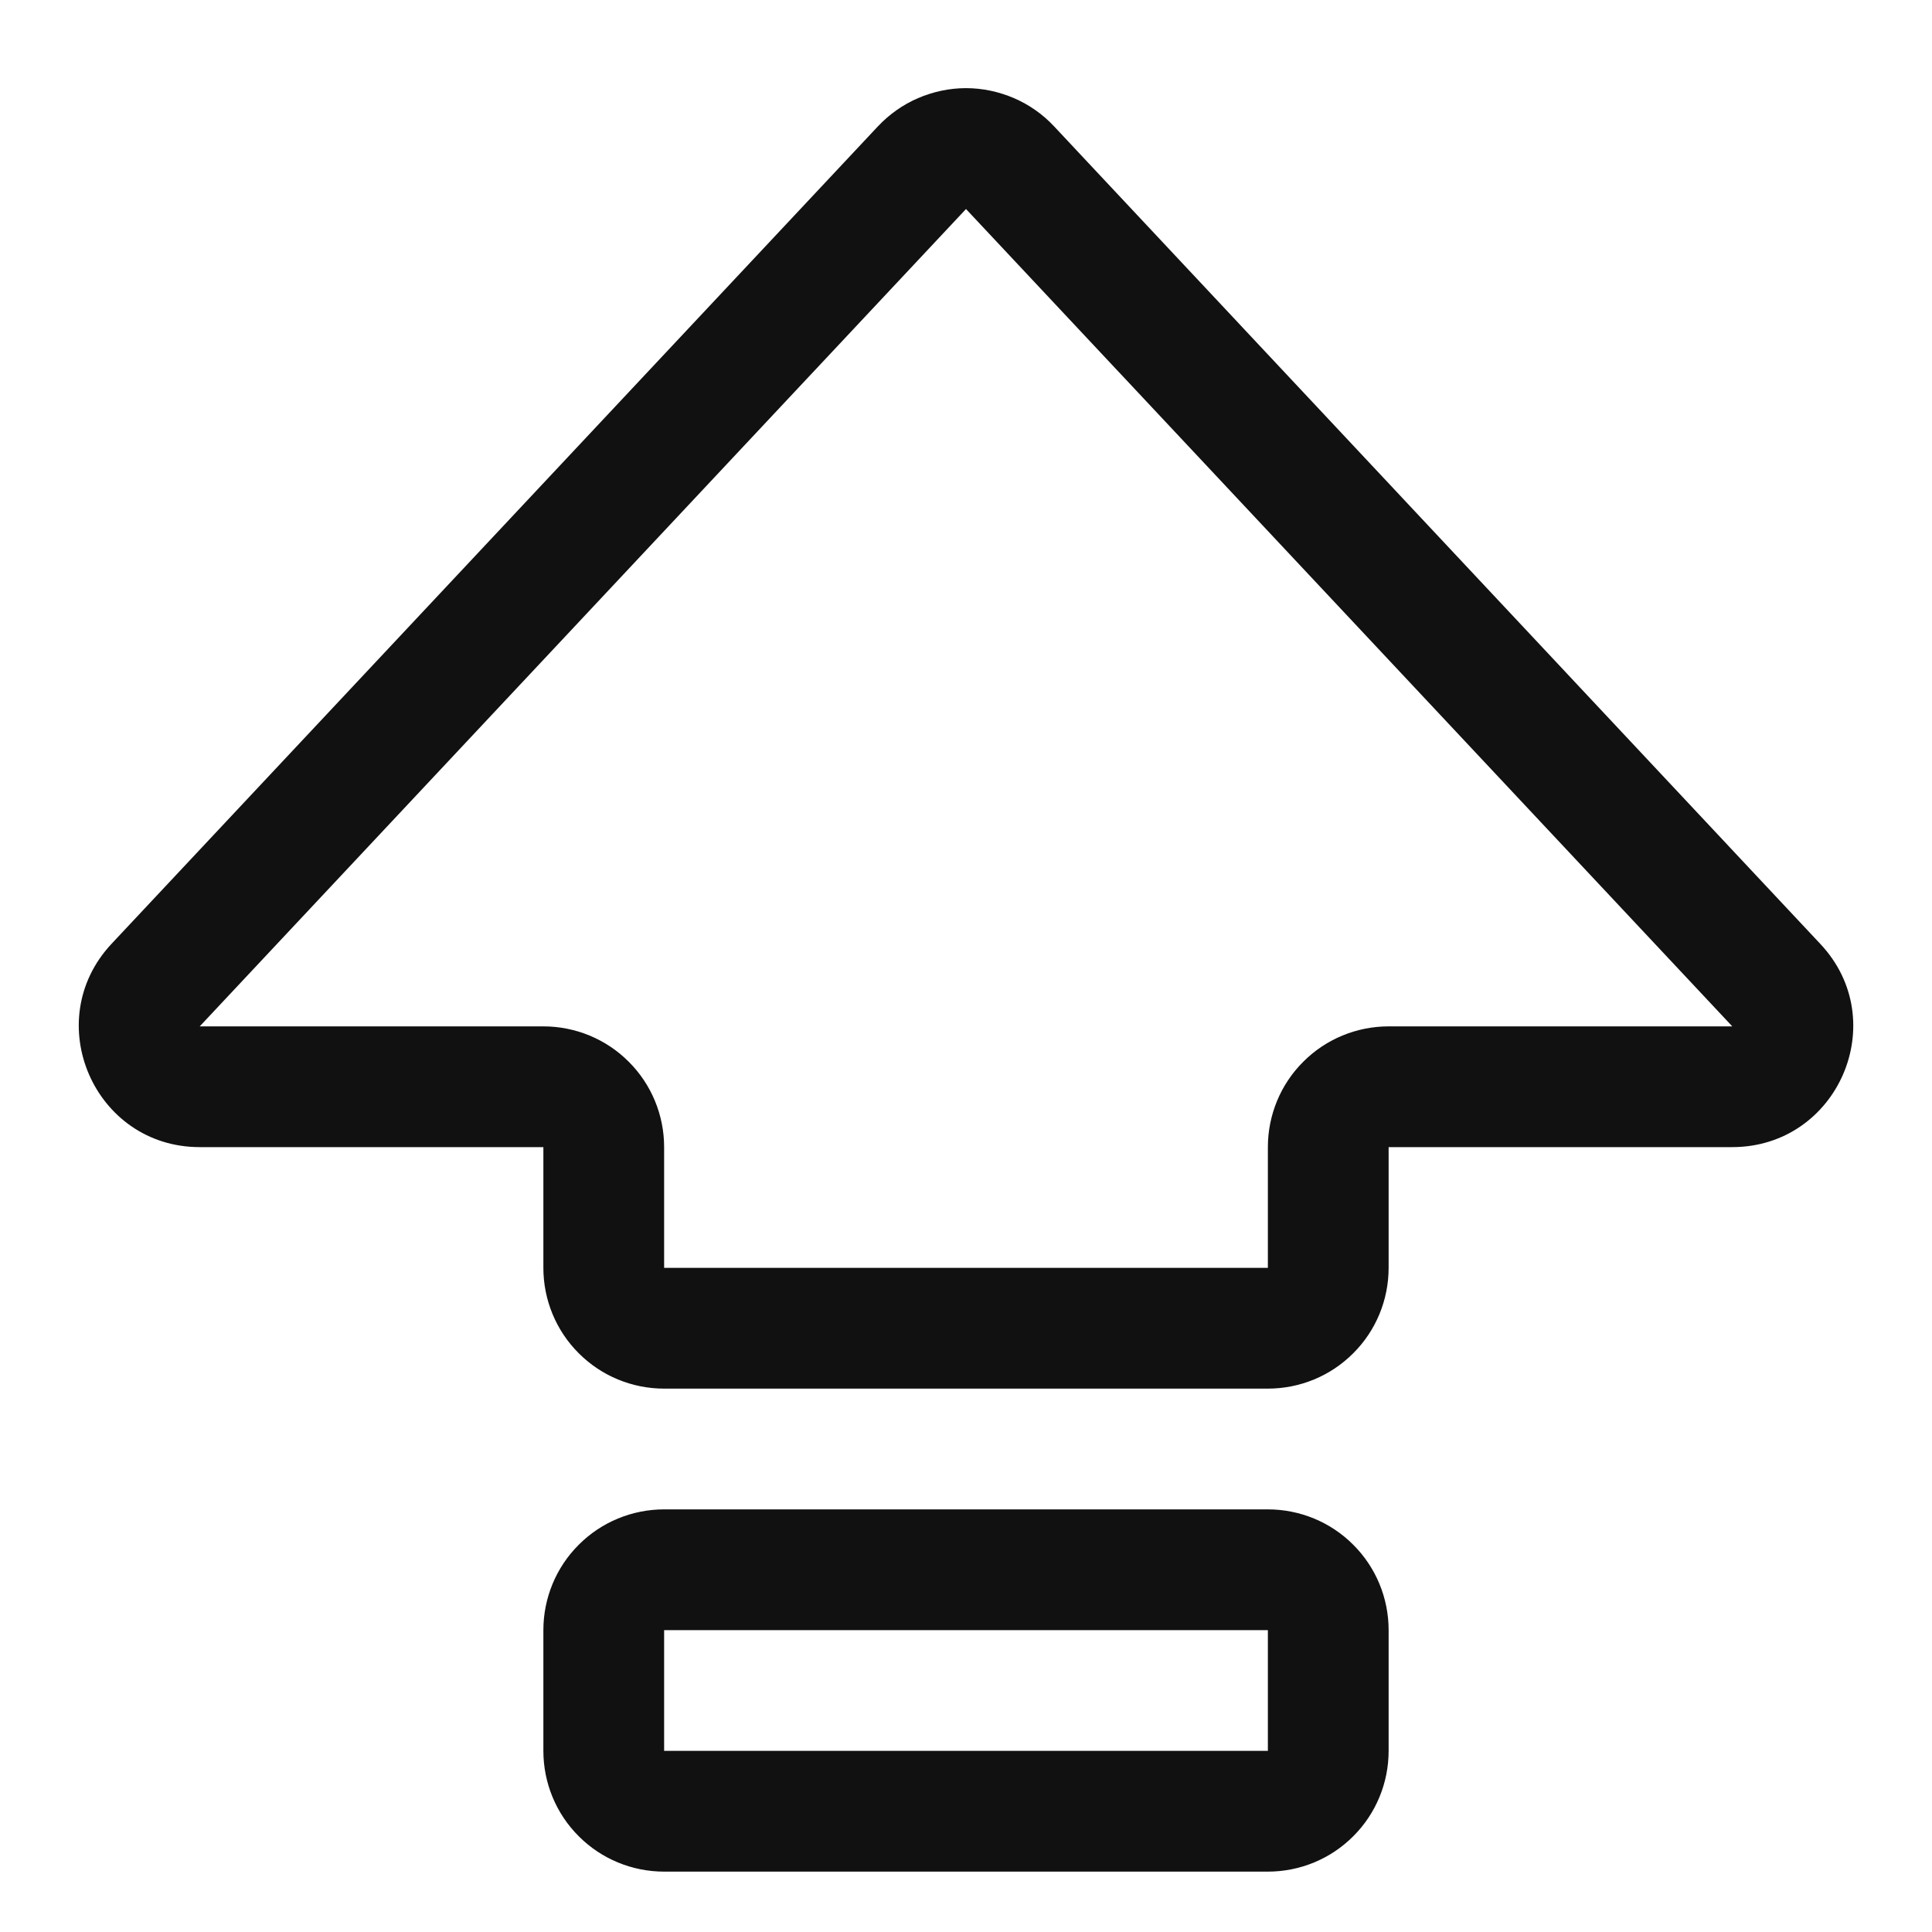 <svg width="16" height="16" viewBox="0 0 16 16" fill="none" xmlns="http://www.w3.org/2000/svg">
<g clip-path="url(#clip0_759_54)">
<path fill-rule="evenodd" clip-rule="evenodd" d="M7.27 1.047C7.364 0.947 7.477 0.867 7.602 0.813C7.728 0.759 7.863 0.73 8 0.73C8.137 0.73 8.272 0.759 8.398 0.813C8.523 0.867 8.637 0.947 8.73 1.047L15.075 7.817C15.675 8.455 15.221 9.5 14.345 9.5H11.5V10.5C11.5 10.765 11.395 11.02 11.207 11.207C11.02 11.395 10.765 11.5 10.5 11.5H5.5C5.235 11.5 4.98 11.395 4.793 11.207C4.605 11.02 4.5 10.765 4.5 10.5V9.5H1.654C0.78 9.5 0.326 8.455 0.924 7.816L7.27 1.047ZM14.346 8.5L8 1.731L1.654 8.5H4.5C4.765 8.5 5.02 8.605 5.207 8.793C5.395 8.98 5.5 9.235 5.5 9.5V10.5H10.5V9.5C10.5 9.235 10.605 8.98 10.793 8.793C10.98 8.605 11.235 8.5 11.5 8.5H14.346ZM4.5 13.5C4.5 13.235 4.605 12.98 4.793 12.793C4.98 12.605 5.235 12.5 5.5 12.5H10.5C10.765 12.5 11.02 12.605 11.207 12.793C11.395 12.98 11.5 13.235 11.5 13.5V14.5C11.5 14.765 11.395 15.02 11.207 15.207C11.02 15.395 10.765 15.5 10.5 15.5H5.5C5.235 15.5 4.98 15.395 4.793 15.207C4.605 15.02 4.5 14.765 4.5 14.5V13.5ZM10.5 13.5H5.5V14.5H10.5V13.5Z" fill="#111111"/>
</g>
<defs>
<clipPath id="clip0_759_54">
<rect width="16" height="16" fill="white"/>
</clipPath>
</defs>
</svg>
